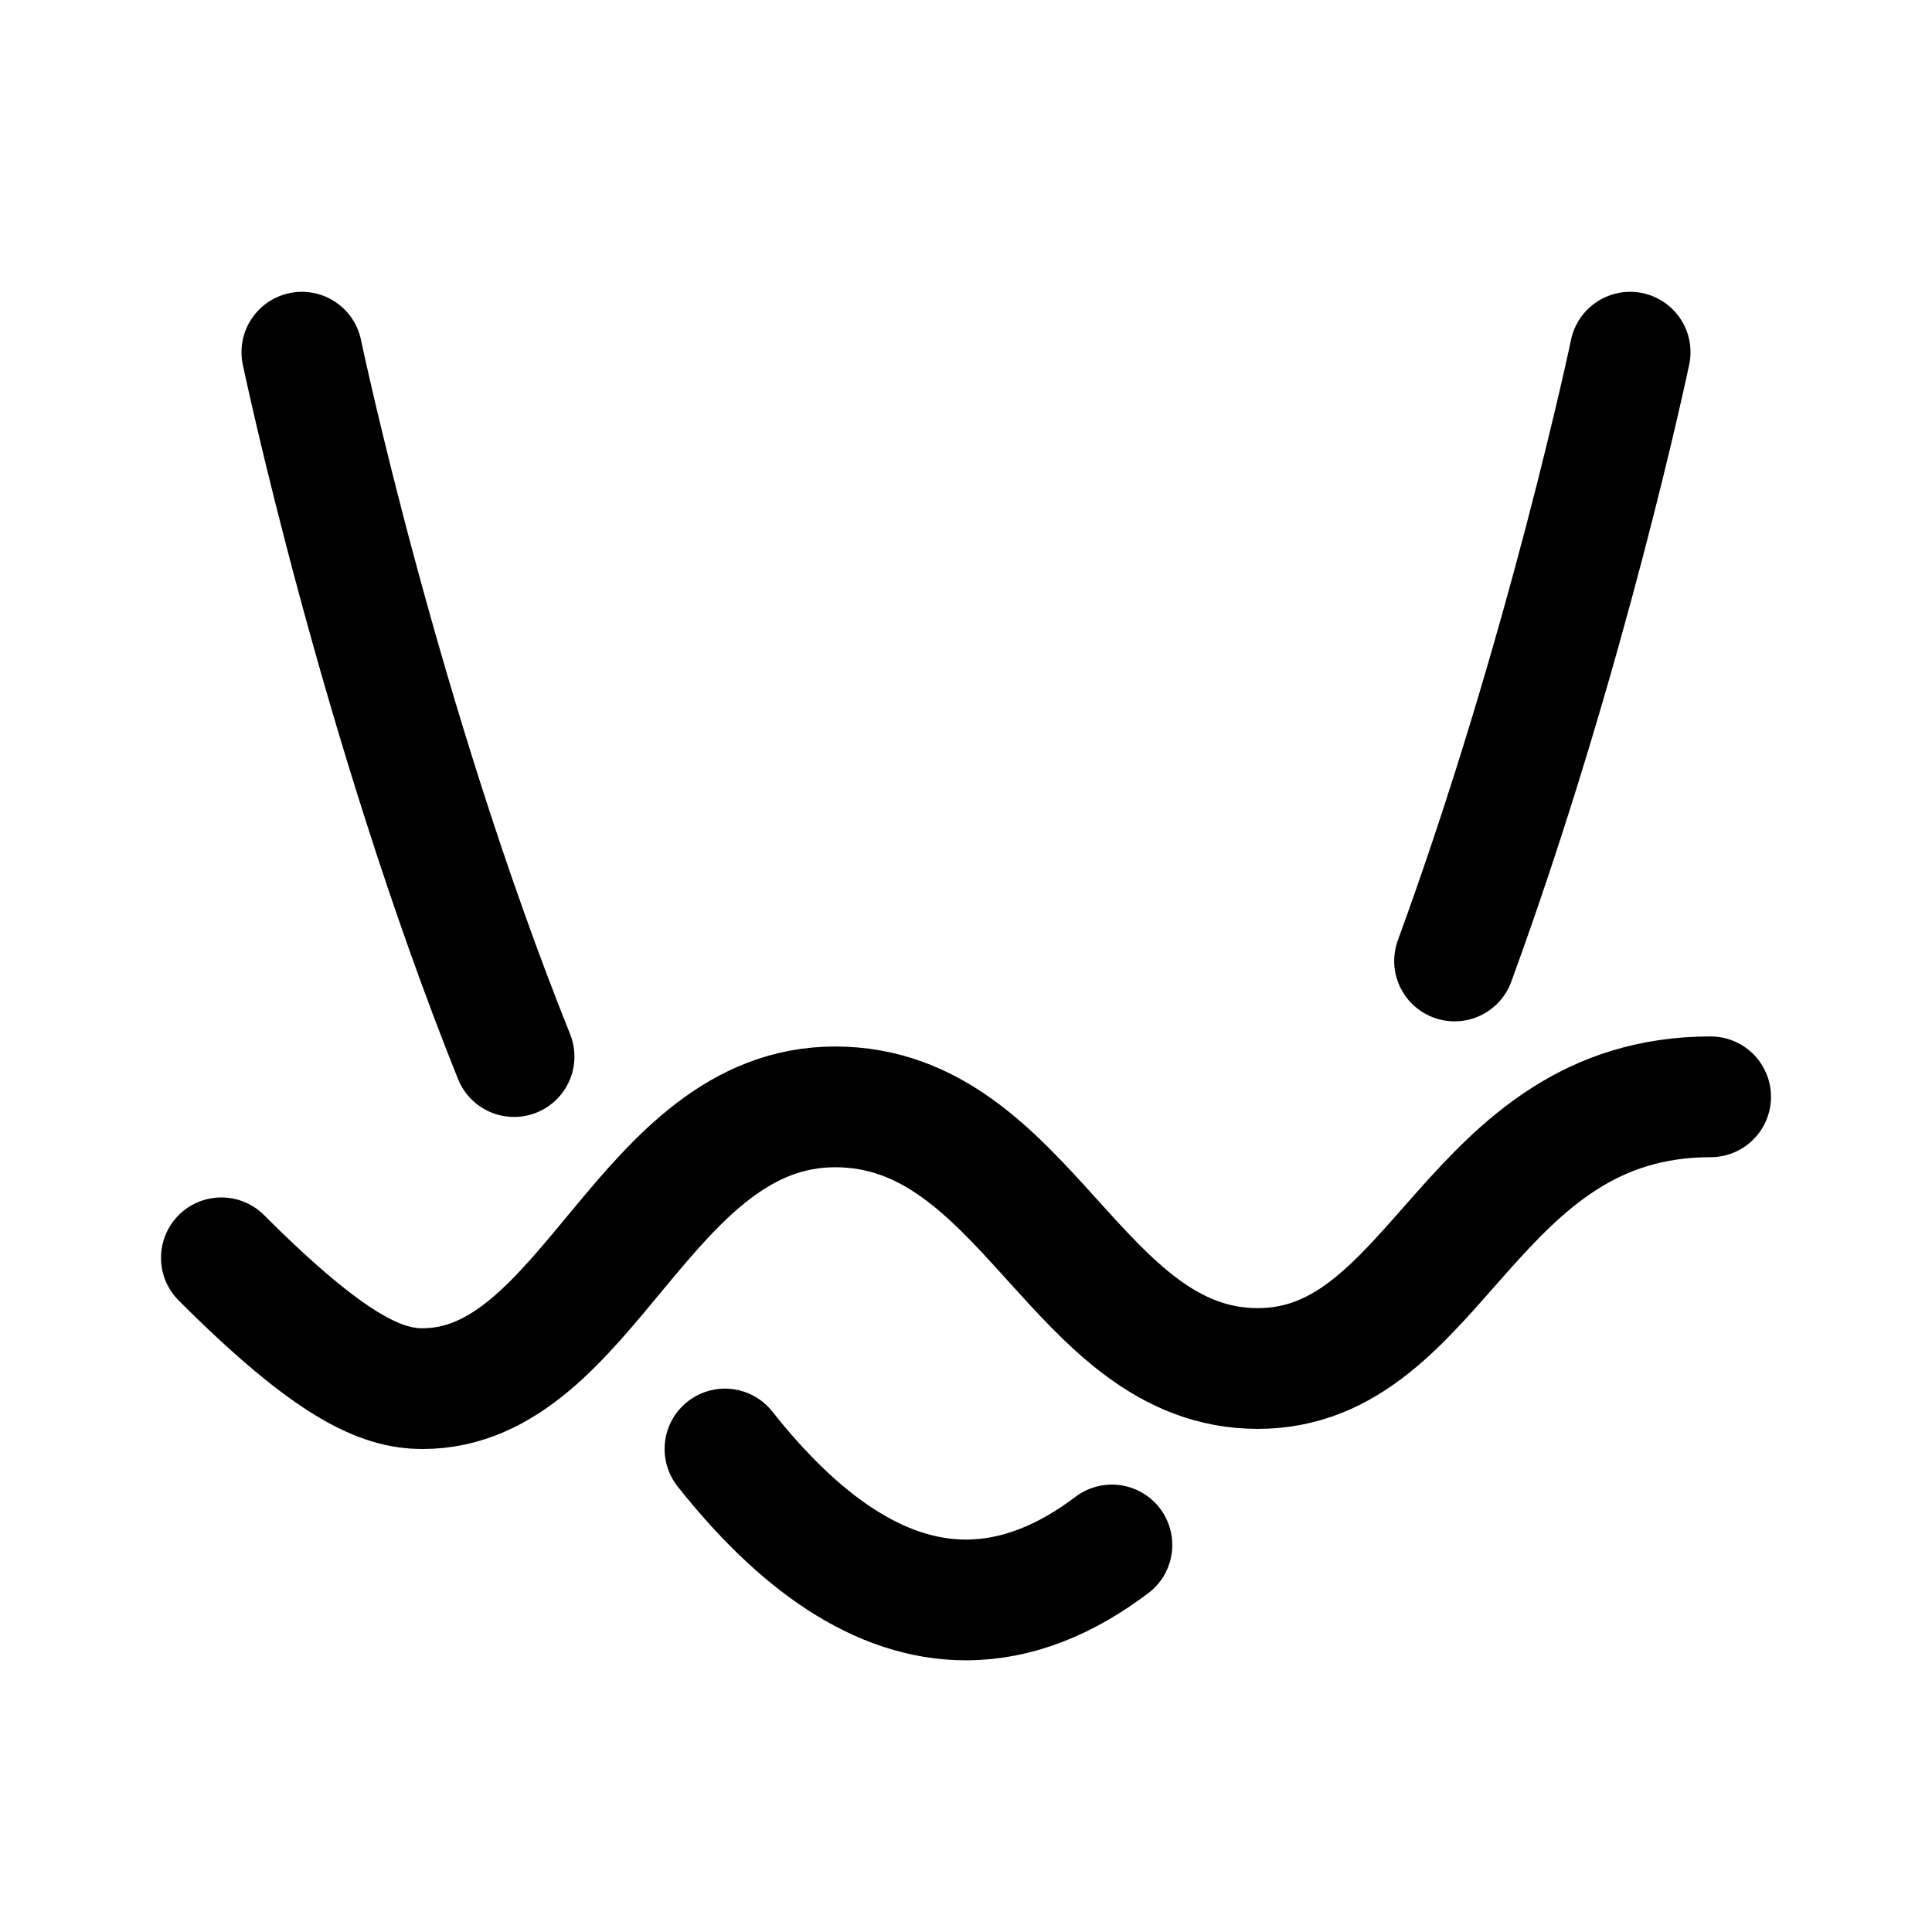 <svg xmlns="http://www.w3.org/2000/svg" width="192" height="192" fill="none"><path stroke="#000" stroke-linecap="round" stroke-width="12" d="M22 125c11 11 16 13 20 13 16.5 0 22-28 41-28s24 26 42 26 21-27 45-27M30 35s7.67 36.577 21.086 70M162 35s-6.292 30.008-17.447 60.5M72.047 144c7.242 9.154 15.268 15 23.953 15 5.066 0 9.907-1.989 14.5-5.463"/></svg>